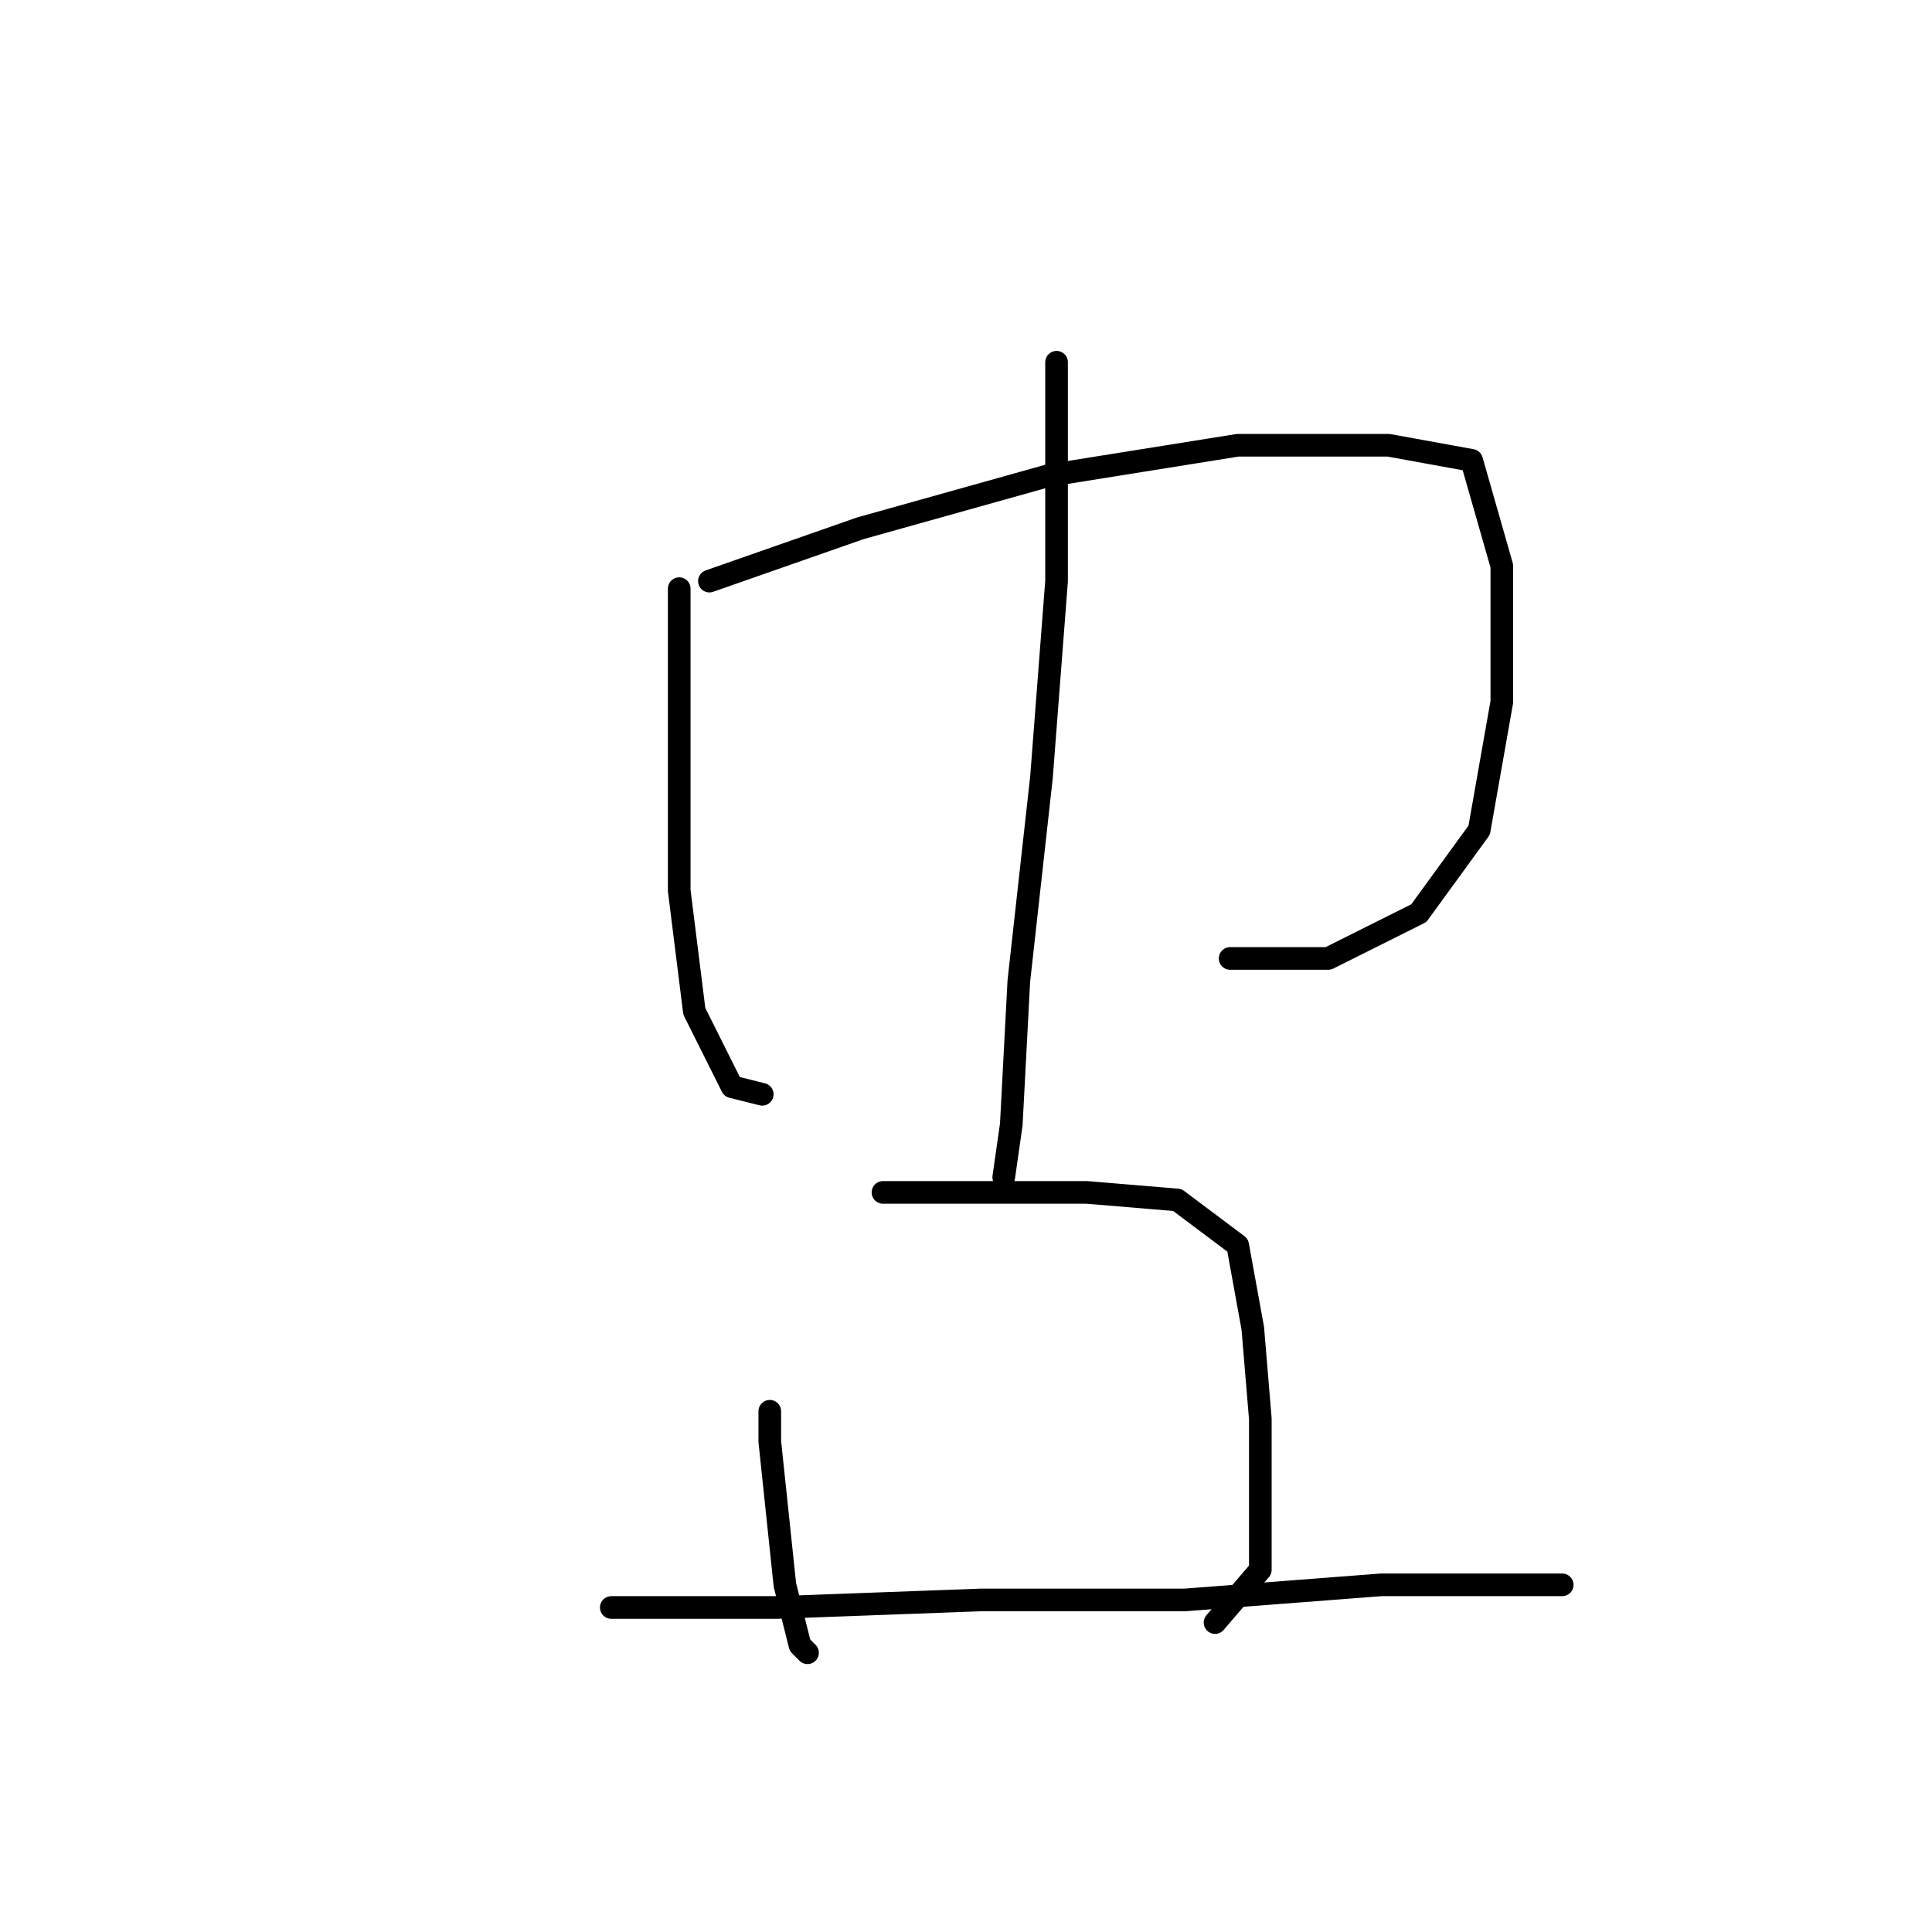 <?xml version="1.0" standalone="no"?>
    <svg width="256" height="256" xmlns="http://www.w3.org/2000/svg" version="1.1">
    <polyline stroke="black" stroke-width="3" stroke-linecap="round" fill="transparent" stroke-linejoin="round" points="90 78 90 96 90 118 92 134 97 144 101 145 101 145 " />
        <polyline stroke="black" stroke-width="3" stroke-linecap="round" fill="transparent" stroke-linejoin="round" points="94 77 114 70 139 63 164 59 184 59 195 61 199 75 199 93 196 110 188 121 176 127 163 127 163 127 " />
        <polyline stroke="black" stroke-width="3" stroke-linecap="round" fill="transparent" stroke-linejoin="round" points="140 48 140 57 140 77 138 103 135 130 134 149 133 156 133 156 " />
        <polyline stroke="black" stroke-width="3" stroke-linecap="round" fill="transparent" stroke-linejoin="round" points="102 187 102 191 104 210 106 218 107 219 107 219 " />
        <polyline stroke="black" stroke-width="3" stroke-linecap="round" fill="transparent" stroke-linejoin="round" points="117 158 131 158 144 158 156 159 164 165 166 176 167 188 167 200 167 208 161 215 161 215 " />
        <polyline stroke="black" stroke-width="3" stroke-linecap="round" fill="transparent" stroke-linejoin="round" points="81 213 103 213 130 212 157 212 183 210 207 210 207 210 " />
        </svg>